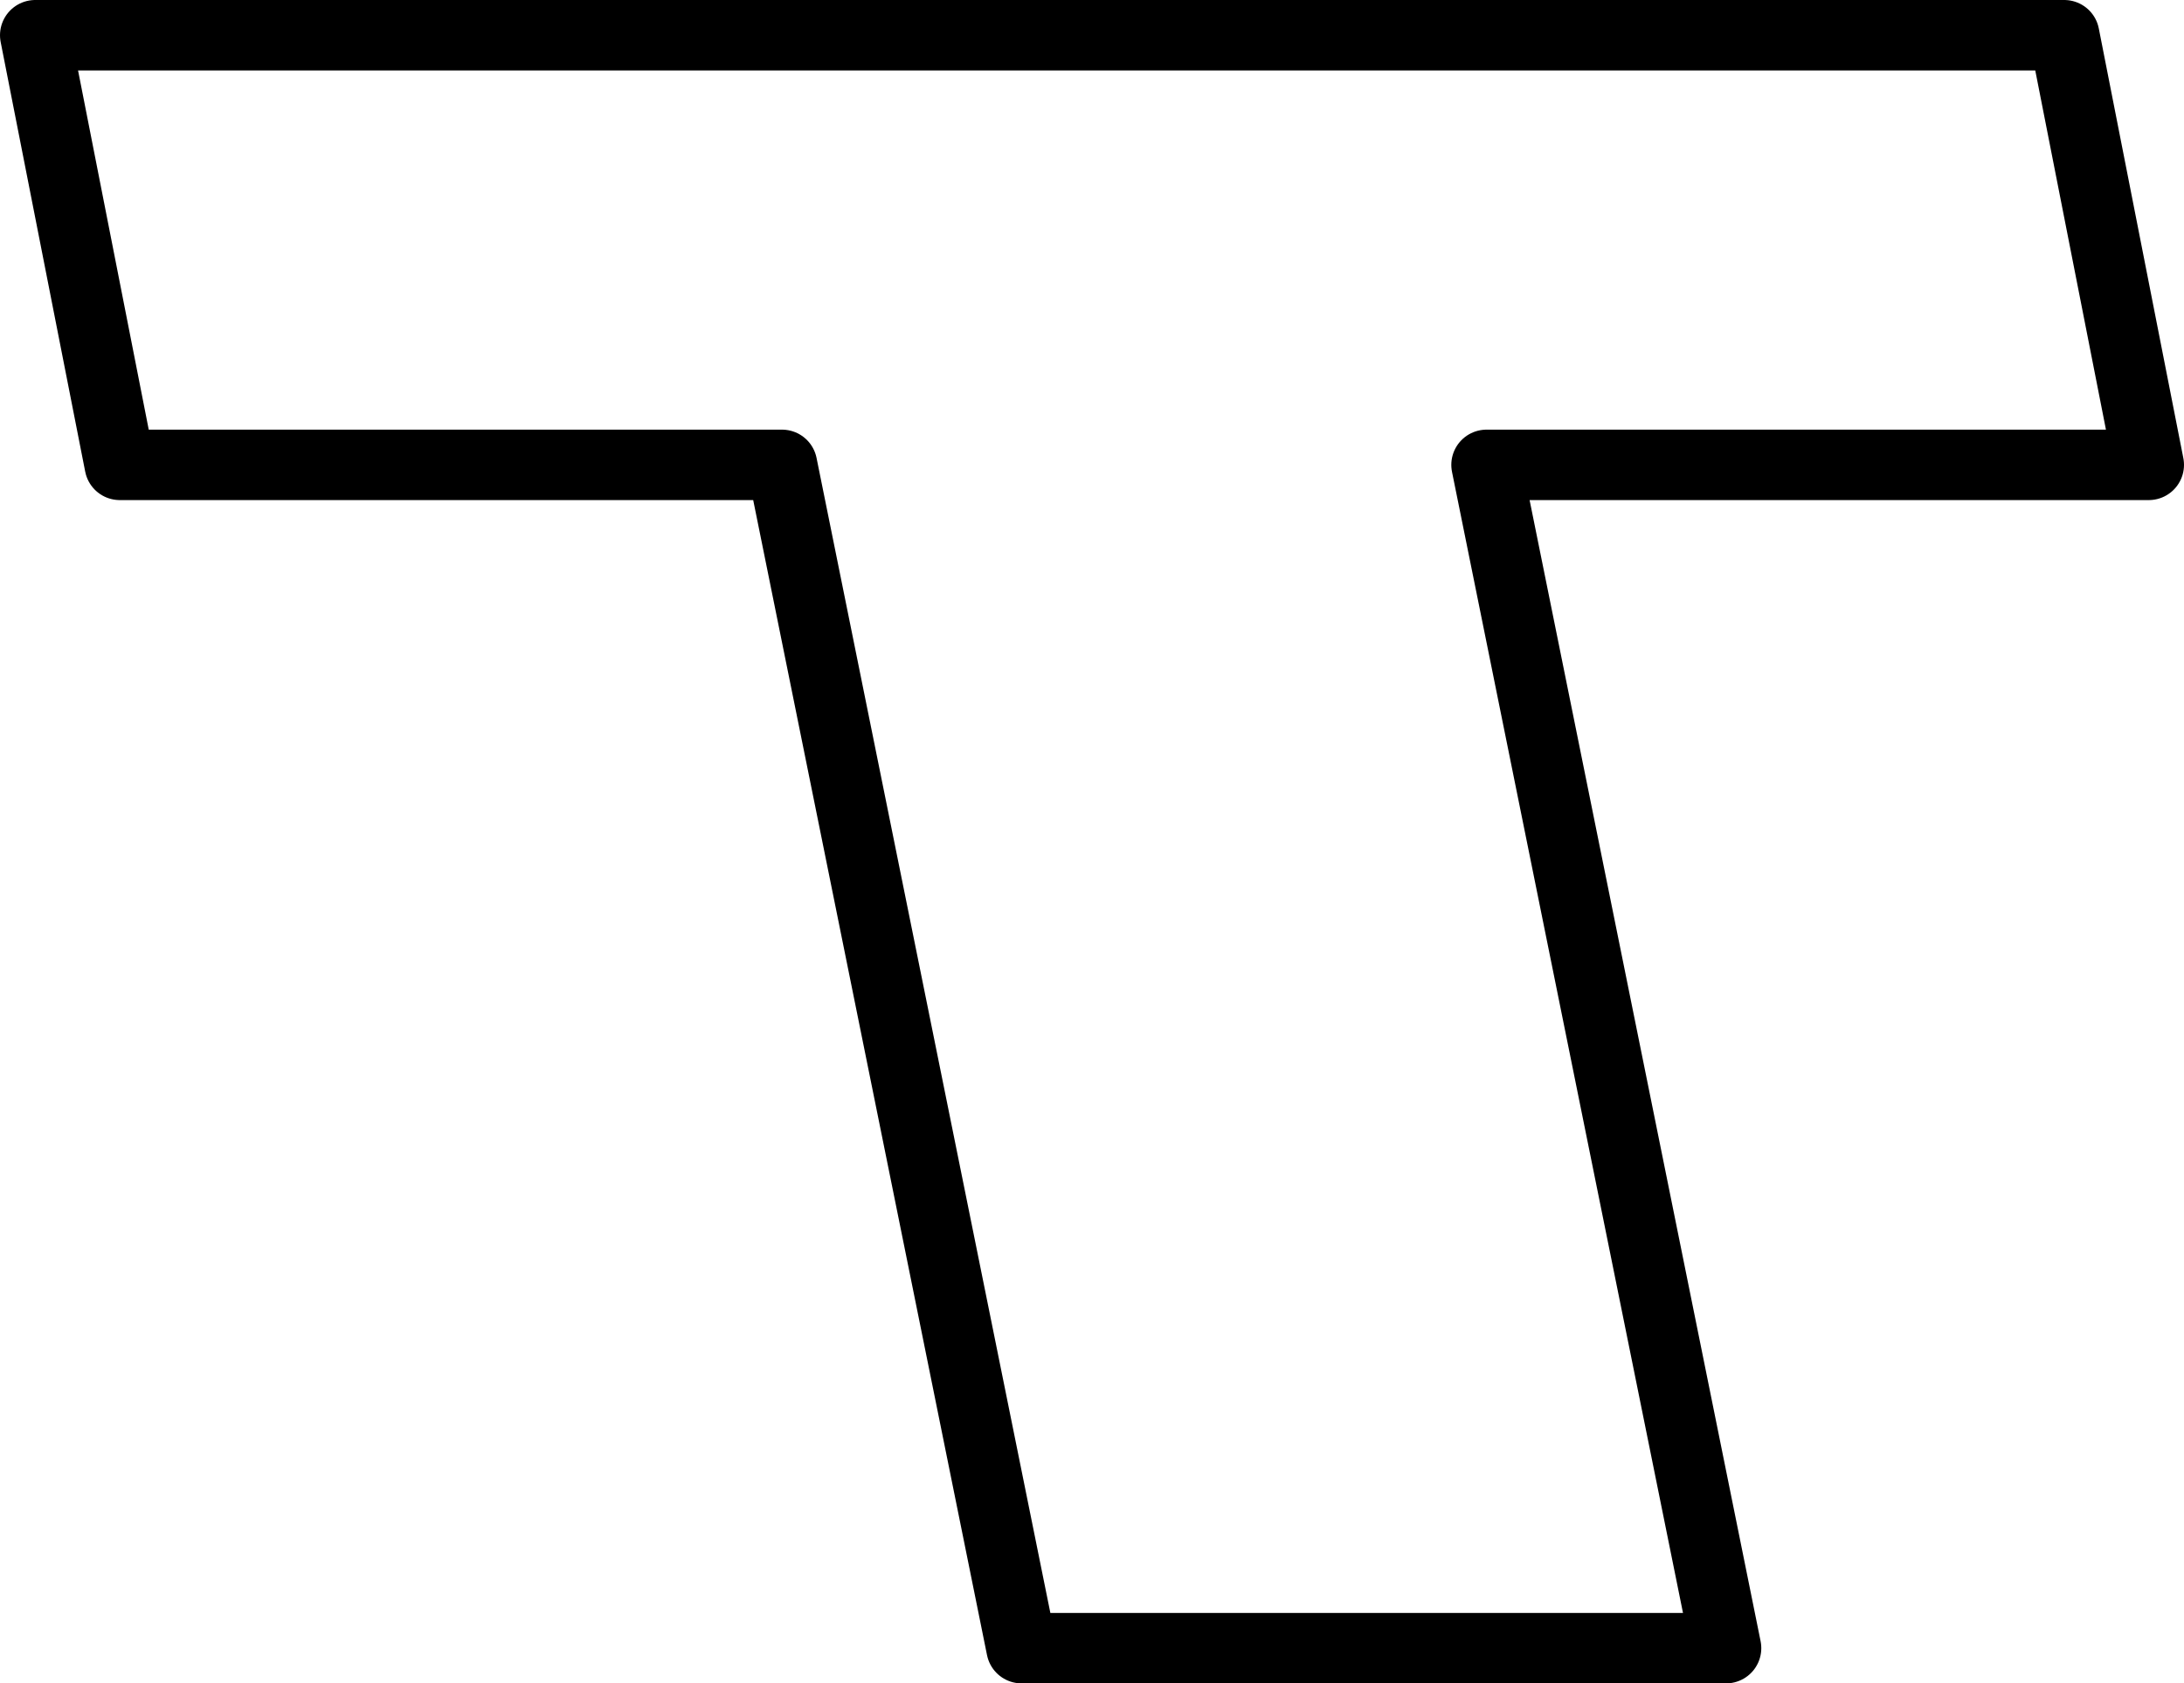 <?xml version="1.0" encoding="UTF-8" standalone="no"?>
<svg xmlns:xlink="http://www.w3.org/1999/xlink" height="23.9px" width="31.0px" xmlns="http://www.w3.org/2000/svg">
  <g transform="matrix(1.0, 0.0, 0.0, 1.0, -208.2, -154.55)">
    <path d="M219.3 161.15 L209.9 161.15 208.7 155.05 237.5 155.05 238.7 161.15 229.3 161.15 232.7 177.95 222.7 177.95 219.3 161.15 Z" fill="none" stroke="#000000" stroke-linecap="round" stroke-linejoin="round" stroke-width="1.0"/>
  </g>
</svg>
